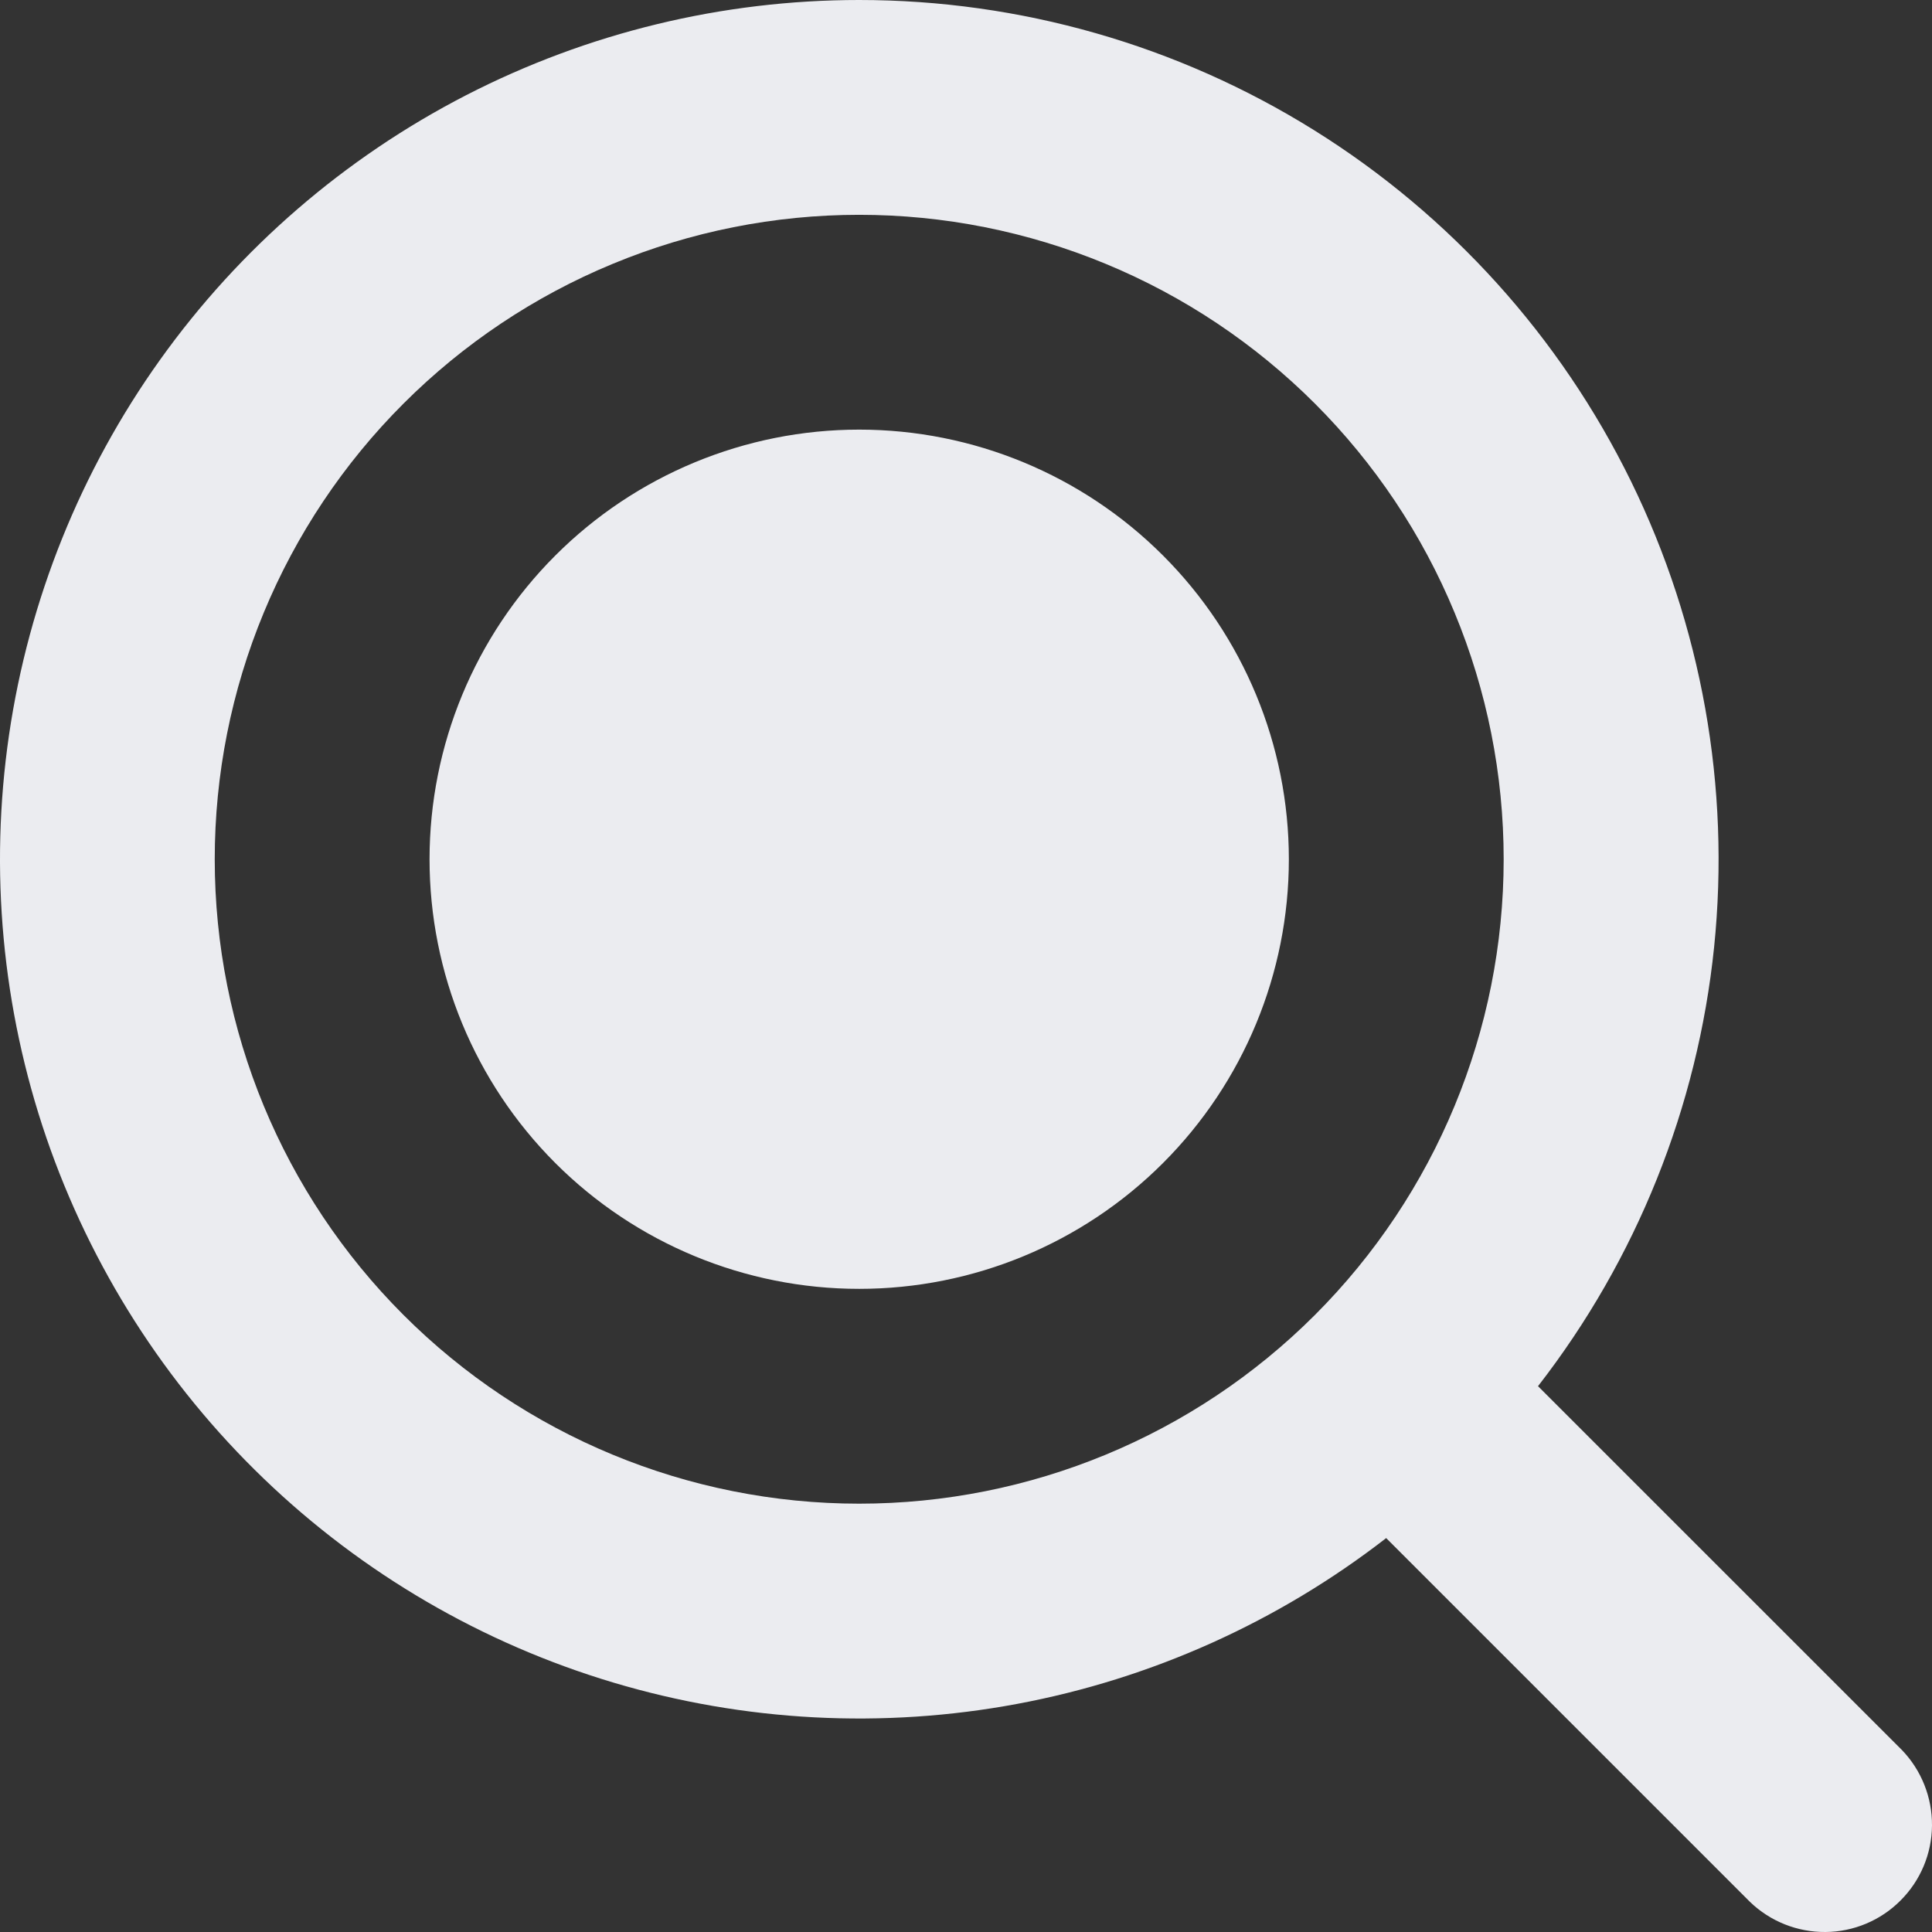 <svg width="27" height="27" viewBox="0 0 27 27" fill="none" xmlns="http://www.w3.org/2000/svg">
<rect x="0" y="0" width="27" height="27" fill="#333333" stroke="none"/>
<path fill-rule="evenodd" clip-rule="evenodd" d="M3.001 12.008C3.001 10.825 3.233 9.654 3.686 8.562C4.139 7.469 4.802 6.476 5.639 5.64C6.475 4.804 7.468 4.14 8.561 3.688C9.653 3.235 10.825 3.002 12.007 3.002C13.19 3.002 14.361 3.235 15.454 3.688C16.547 4.14 17.54 4.804 18.376 5.64C19.212 6.476 19.876 7.469 20.328 8.562C20.781 9.654 21.014 10.825 21.014 12.008C21.014 14.397 20.065 16.688 18.376 18.377C16.687 20.066 14.396 21.014 12.007 21.014C9.619 21.014 7.328 20.066 5.639 18.377C3.949 16.688 3.001 14.397 3.001 12.008ZM12.007 7.4175e-08C10.096 0 8.213 0.457 6.513 1.331C4.814 2.206 3.348 3.473 2.237 5.028C1.126 6.583 0.403 8.381 0.126 10.272C-0.15 12.163 0.029 14.092 0.648 15.9C1.268 17.708 2.31 19.342 3.688 20.666C5.065 21.99 6.74 22.967 8.571 23.514C10.402 24.061 12.337 24.163 14.216 23.812C16.094 23.461 17.862 22.666 19.372 21.495L24.456 26.579C24.739 26.852 25.118 27.003 25.512 27C25.905 26.997 26.282 26.839 26.56 26.56C26.839 26.282 26.997 25.906 27 25.512C27.003 25.119 26.852 24.739 26.579 24.456L21.494 19.372C22.872 17.597 23.725 15.471 23.955 13.236C24.184 11 23.782 8.745 22.794 6.727C21.805 4.709 20.271 3.008 18.364 1.819C16.457 0.63 14.255 -0 12.007 7.4175e-08ZM12.007 18.012C13.6 18.012 15.127 17.38 16.253 16.254C17.379 15.128 18.012 13.601 18.012 12.008C18.012 10.416 17.379 8.889 16.253 7.763C15.127 6.637 13.6 6.004 12.007 6.004C10.415 6.004 8.887 6.637 7.761 7.763C6.635 8.889 6.003 10.416 6.003 12.008C6.003 13.601 6.635 15.128 7.761 16.254C8.887 17.38 10.415 18.012 12.007 18.012Z" fill="#EBECF0"/>
</svg>
